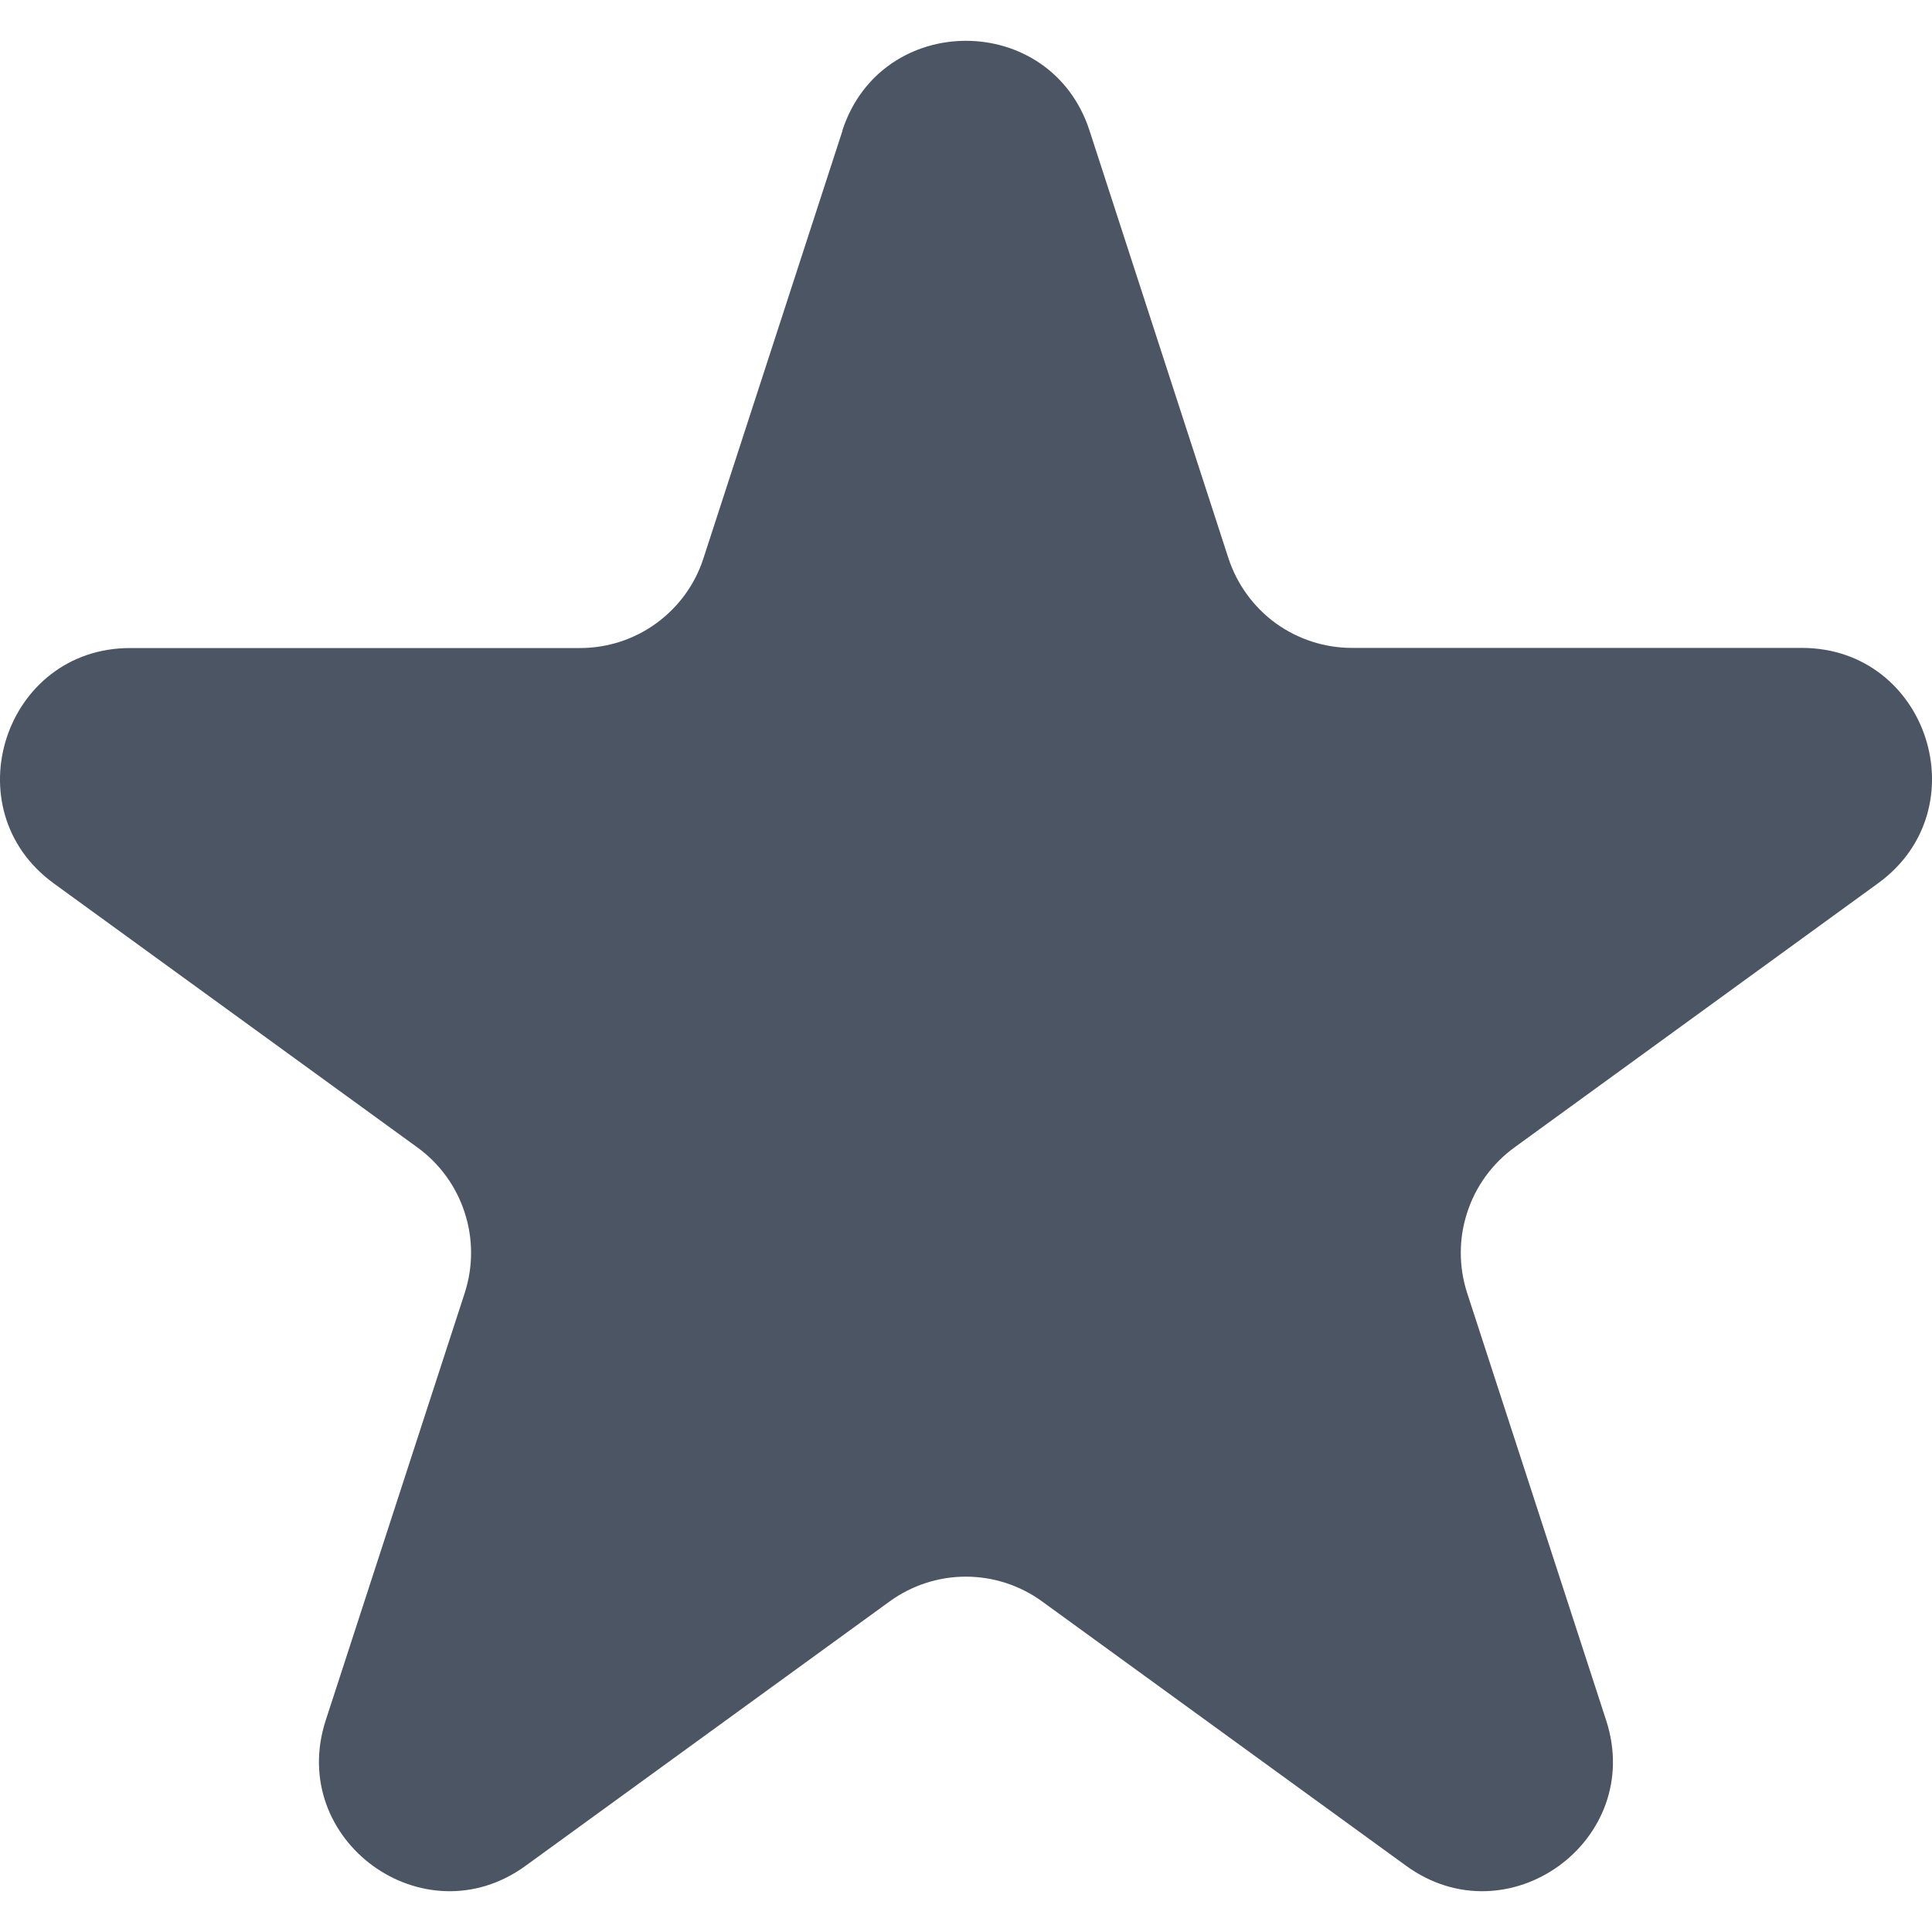 <svg width="14" height="14" viewBox="0 0 14 14" fill="none" xmlns="http://www.w3.org/2000/svg">
<path d="M6.104 0.946C6.386 0.079 7.613 0.079 7.895 0.946L8.902 4.046C8.964 4.235 9.084 4.399 9.244 4.516C9.405 4.632 9.598 4.695 9.797 4.695H13.057C13.969 4.695 14.348 5.863 13.61 6.4L10.974 8.315C10.813 8.432 10.693 8.597 10.632 8.786C10.57 8.975 10.57 9.178 10.631 9.368L11.639 12.467C11.921 13.335 10.928 14.057 10.189 13.52L7.552 11.605C7.391 11.488 7.198 11.425 6.999 11.425C6.8 11.425 6.607 11.488 6.446 11.605L3.809 13.52C3.071 14.057 2.079 13.335 2.36 12.467L3.368 9.368C3.429 9.178 3.429 8.975 3.367 8.786C3.306 8.597 3.186 8.432 3.025 8.315L0.389 6.401C-0.348 5.864 0.032 4.696 0.943 4.696H4.202C4.401 4.696 4.594 4.634 4.755 4.517C4.916 4.4 5.036 4.236 5.097 4.047L6.105 0.947L6.104 0.946Z" fill="#4B5563"/>
</svg>
